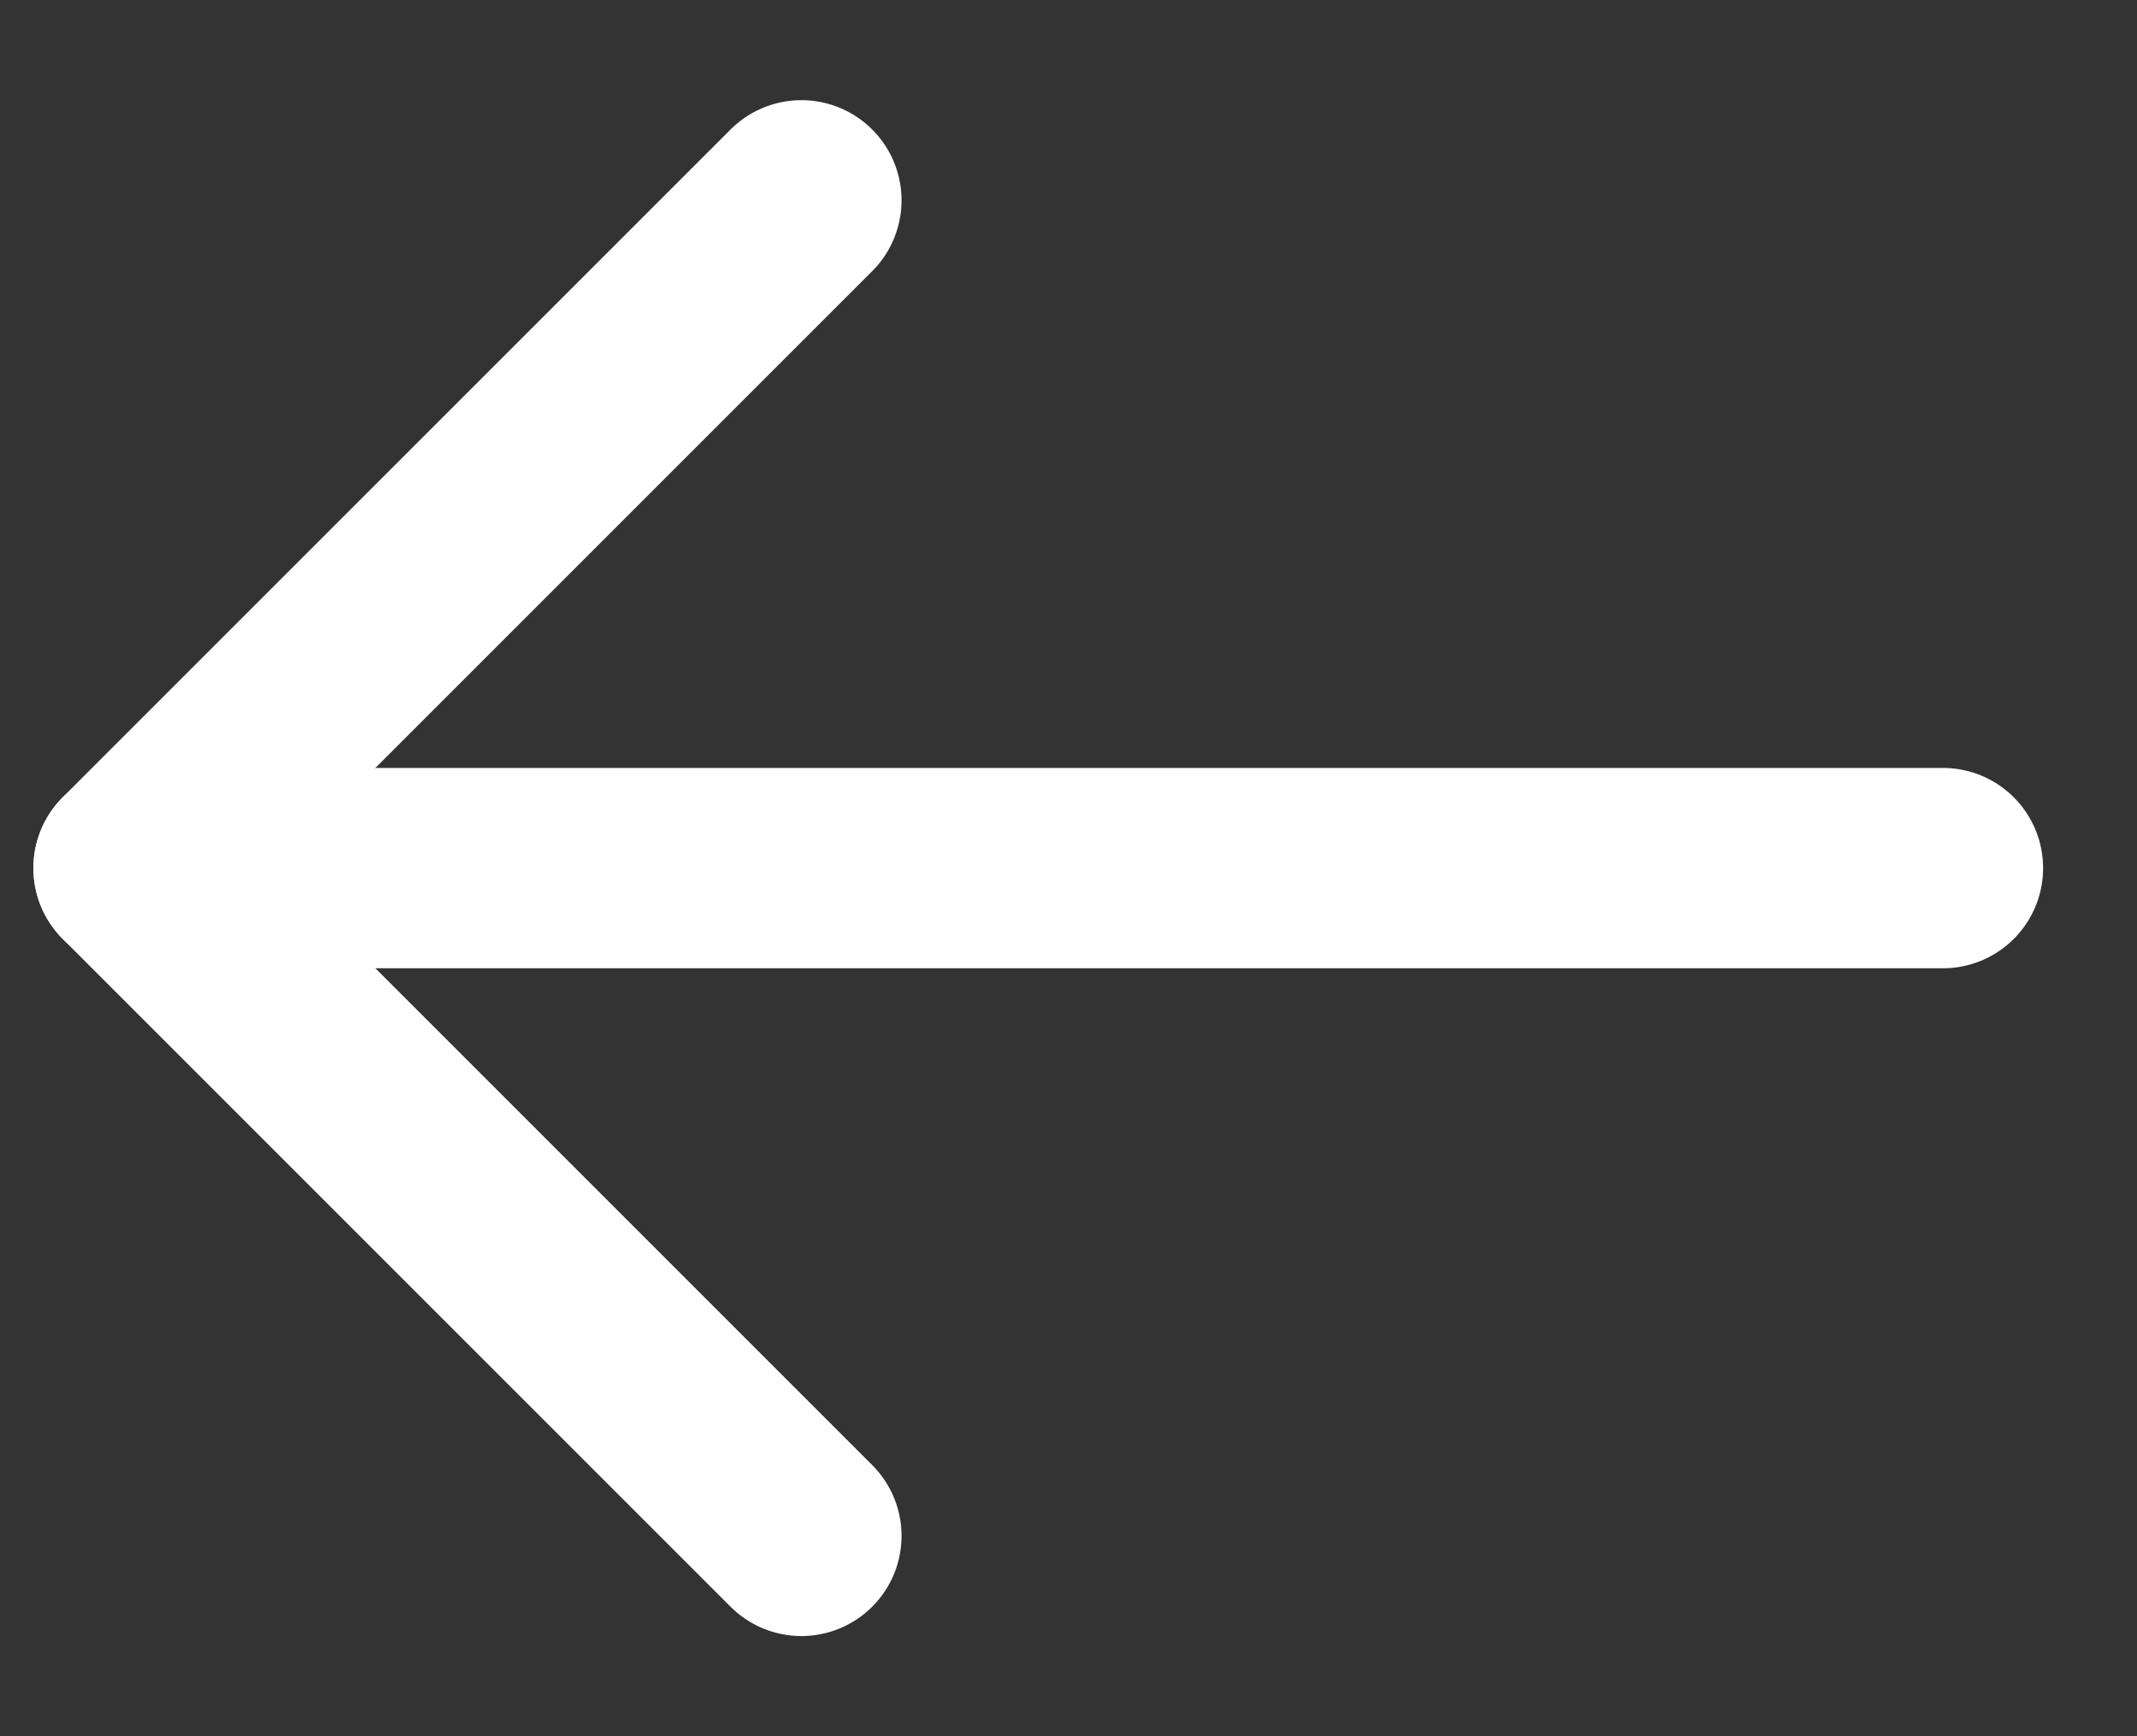 <?xml version="1.0" encoding="UTF-8"?>
<svg width="16px" height="13px" viewBox="0 0 16 13" version="1.1" xmlns="http://www.w3.org/2000/svg" xmlns:xlink="http://www.w3.org/1999/xlink">
    <rect x="0" y="0" width="16" height="13" fill="#333333" stroke="none"/>
    <!-- Generator: Sketch 56.2 (81672) - https://sketch.com -->
    <title>Group 3</title>
    <desc>Created with Sketch.</desc>
    <defs>
        <symbol id="asset" viewBox="0 0 16 13">
            <g id="3.-Brand-Style" stroke="none" stroke-width="1" fill="none" fill-rule="evenodd" stroke-linecap="round" stroke-linejoin="round">
                <g id="UI-Icons" transform="translate(-391, -239)" stroke="white" stroke-width="1.5">
                    <g id="Group-3" transform="translate(399, 245.5) rotate(-270) translate(-399, -245.5) translate(394, 238)">
                        <path d="M-1.547,7.5 L12,7.5" id="Line-3-Copy" transform="translate(5, 7.5) rotate(-270) translate(-5, -7.5) "></path>
                        <polyline id="Path-3-Copy" transform="translate(5, 12) rotate(-270) translate(-5, -12) " points="2.5 7 7.5 12 2.5 17"></polyline>
                    </g>
                </g>
            </g>
        </symbol>
    </defs>
    <g>
        <use xlink:href="#asset"></use>
    </g>
</svg>
